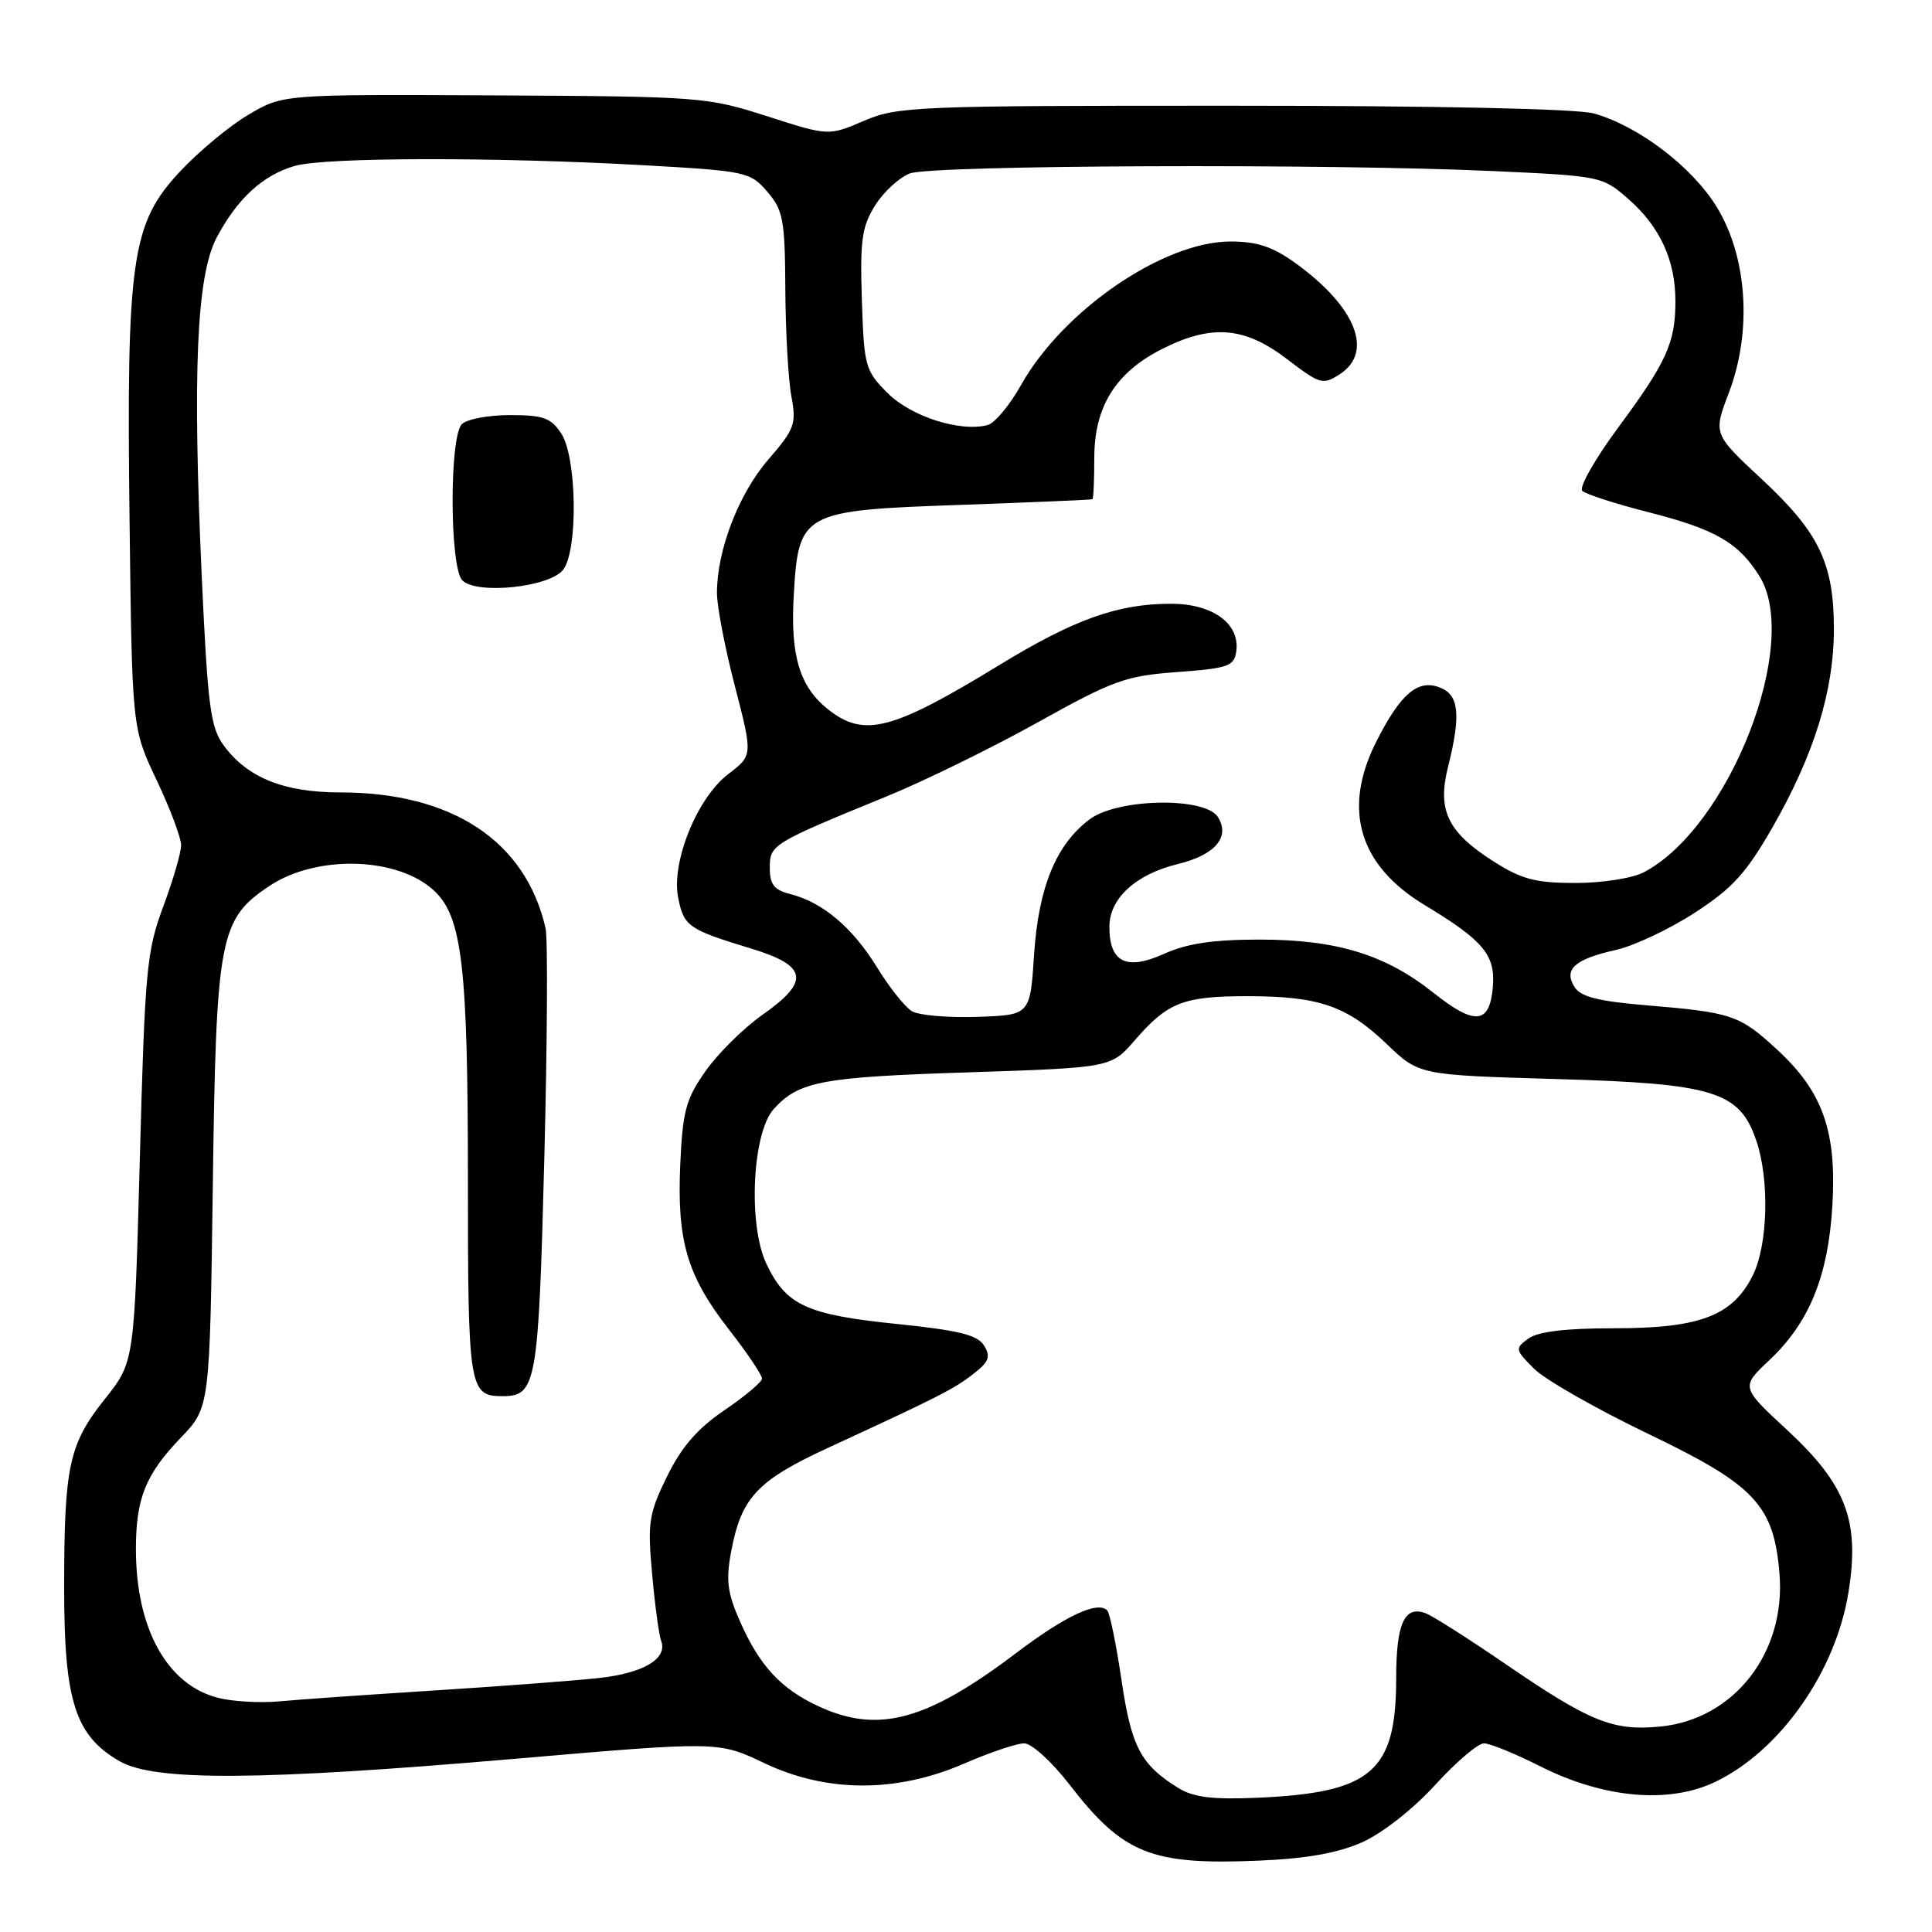 <?xml version="1.0" encoding="UTF-8" standalone="no"?>
<!DOCTYPE svg PUBLIC "-//W3C//DTD SVG 1.1//EN" "http://www.w3.org/Graphics/SVG/1.1/DTD/svg11.dtd" >
<svg xmlns="http://www.w3.org/2000/svg" xmlns:xlink="http://www.w3.org/1999/xlink" version="1.1" viewBox="0 0 256 256">
 <g >
 <path fill="currentColor"
d=" M 180.45 244.13 C 183.13 242.94 187.21 239.75 190.14 236.54 C 192.92 233.49 195.84 231.00 196.63 231.00 C 197.41 231.00 200.77 232.37 204.08 234.04 C 212.53 238.30 221.18 239.06 227.34 236.08 C 235.92 231.93 243.24 221.48 244.93 211.00 C 246.46 201.54 244.64 196.73 236.77 189.45 C 230.66 183.79 230.66 183.79 234.48 180.20 C 239.75 175.22 242.25 169.09 242.80 159.73 C 243.38 149.90 241.53 144.67 235.51 139.11 C 230.49 134.48 229.54 134.16 218.10 133.20 C 211.78 132.67 209.44 132.08 208.63 130.78 C 207.15 128.43 208.66 127.09 214.13 125.87 C 216.53 125.33 221.23 123.11 224.57 120.94 C 229.58 117.69 231.40 115.68 234.92 109.53 C 240.38 99.98 243.00 91.51 243.00 83.38 C 243.00 74.63 241.04 70.56 233.45 63.50 C 227.00 57.50 227.00 57.50 229.10 52.00 C 232.18 43.88 231.53 34.01 227.46 27.40 C 224.18 22.07 217.06 16.67 211.18 15.03 C 208.93 14.41 190.31 14.01 163.33 14.01 C 121.31 14.00 118.94 14.10 114.48 16.01 C 109.79 18.02 109.79 18.02 101.64 15.40 C 93.71 12.85 92.78 12.78 65.50 12.64 C 37.50 12.50 37.50 12.50 32.97 15.17 C 30.47 16.63 26.36 20.04 23.83 22.75 C 17.42 29.61 16.74 34.33 17.17 69.21 C 17.50 96.50 17.50 96.50 20.75 103.36 C 22.54 107.14 24.00 111.02 24.00 111.99 C 24.00 112.97 22.93 116.63 21.63 120.13 C 19.43 126.02 19.20 128.53 18.53 153.48 C 17.80 180.46 17.80 180.46 13.93 185.33 C 9.12 191.37 8.50 194.23 8.50 210.50 C 8.50 225.41 9.97 229.99 15.85 233.37 C 20.49 236.04 34.40 235.96 68.35 233.04 C 95.20 230.73 95.20 230.73 101.25 233.61 C 109.50 237.55 118.75 237.58 127.72 233.70 C 131.14 232.21 134.74 231.00 135.72 231.00 C 136.70 231.01 139.39 233.46 141.70 236.45 C 148.80 245.64 152.50 247.14 166.66 246.55 C 173.05 246.29 177.23 245.55 180.45 244.13 Z  M 156.14 236.92 C 151.15 233.84 149.91 231.48 148.60 222.59 C 147.90 217.86 147.05 213.71 146.71 213.38 C 145.43 212.10 141.15 214.11 134.64 219.04 C 122.79 228.01 116.38 229.75 108.50 226.11 C 103.49 223.80 100.66 220.75 98.06 214.86 C 96.39 211.10 96.17 209.39 96.87 205.65 C 98.22 198.42 100.31 196.18 109.84 191.79 C 124.35 185.10 126.41 184.06 129.00 182.03 C 131.05 180.44 131.30 179.76 130.39 178.29 C 129.52 176.88 127.02 176.27 118.72 175.42 C 106.86 174.20 104.15 172.94 101.55 167.46 C 99.10 162.30 99.68 150.12 102.51 146.97 C 105.85 143.28 108.79 142.72 128.36 142.09 C 147.22 141.47 147.22 141.47 150.36 137.85 C 154.72 132.81 156.79 132.00 165.29 132.00 C 174.75 132.00 178.48 133.28 183.77 138.36 C 188.04 142.45 188.04 142.45 206.27 142.98 C 227.06 143.57 230.47 144.61 232.69 151.05 C 234.49 156.23 234.27 164.95 232.25 169.00 C 229.58 174.35 225.26 176.00 213.94 176.00 C 207.44 176.00 203.78 176.44 202.51 177.37 C 200.72 178.68 200.75 178.84 203.28 181.37 C 204.72 182.81 211.51 186.68 218.35 189.97 C 232.55 196.78 235.04 199.43 235.79 208.51 C 236.66 219.00 229.76 227.84 219.97 228.78 C 213.70 229.38 210.71 228.17 199.50 220.50 C 194.55 217.11 189.77 214.07 188.87 213.75 C 186.08 212.73 185.00 215.15 185.00 222.45 C 184.99 234.76 181.74 237.55 166.64 238.21 C 160.67 238.47 158.15 238.16 156.14 236.92 Z  M 29.01 225.00 C 22.20 223.35 18.02 215.87 18.01 205.32 C 18.00 198.56 19.28 195.37 23.96 190.50 C 27.80 186.50 27.80 186.50 28.20 157.00 C 28.64 124.11 29.08 121.80 35.72 117.38 C 41.99 113.21 52.75 113.54 57.54 118.04 C 61.24 121.51 62.00 128.06 62.00 156.35 C 62.00 184.00 62.16 185.00 66.58 185.00 C 71.07 185.00 71.35 183.42 72.12 153.66 C 72.52 138.17 72.60 124.38 72.29 123.00 C 69.66 111.45 59.92 105.00 45.09 105.00 C 37.62 105.00 32.77 103.05 29.64 98.77 C 27.89 96.39 27.53 93.61 26.75 76.77 C 25.49 49.35 26.04 36.54 28.70 31.50 C 31.43 26.32 34.84 23.19 39.08 21.98 C 43.09 20.83 65.72 20.79 85.42 21.90 C 98.87 22.66 99.41 22.78 101.67 25.40 C 103.77 27.84 104.01 29.11 104.06 38.31 C 104.09 43.91 104.45 50.30 104.86 52.50 C 105.55 56.18 105.30 56.85 101.80 60.90 C 97.88 65.42 95.00 72.91 95.00 78.57 C 95.00 80.34 96.07 85.90 97.38 90.93 C 99.75 100.09 99.75 100.09 96.51 102.56 C 92.36 105.72 88.90 114.28 89.87 119.00 C 90.63 122.76 91.22 123.16 99.50 125.68 C 107.04 127.97 107.38 130.01 101.00 134.49 C 98.53 136.23 95.15 139.57 93.50 141.91 C 90.89 145.61 90.46 147.20 90.14 154.23 C 89.68 164.42 91.03 169.03 96.59 176.17 C 99.01 179.28 100.99 182.21 100.97 182.67 C 100.96 183.12 98.72 185.01 95.99 186.86 C 92.40 189.30 90.31 191.72 88.38 195.65 C 85.96 200.60 85.79 201.73 86.41 208.57 C 86.78 212.70 87.32 216.67 87.60 217.41 C 88.51 219.78 85.27 221.71 79.32 222.35 C 76.12 222.70 66.30 223.44 57.50 224.00 C 48.70 224.56 39.48 225.20 37.00 225.44 C 34.52 225.67 30.93 225.47 29.01 225.00 Z  M 74.65 75.46 C 76.61 72.78 76.43 60.59 74.38 57.46 C 73.01 55.37 71.99 55.00 67.58 55.00 C 64.73 55.00 61.86 55.54 61.20 56.20 C 59.53 57.87 59.58 75.16 61.25 76.89 C 63.15 78.84 72.94 77.80 74.65 75.46 Z  M 120.83 133.99 C 119.92 133.44 117.82 130.81 116.18 128.13 C 112.95 122.88 108.97 119.53 104.69 118.46 C 102.58 117.93 102.00 117.19 102.00 115.01 C 102.00 111.91 102.27 111.75 117.50 105.52 C 122.45 103.50 131.45 99.09 137.50 95.72 C 147.54 90.13 149.15 89.55 156.00 89.05 C 162.75 88.55 163.53 88.28 163.81 86.31 C 164.33 82.65 160.70 80.00 155.16 80.00 C 148.09 80.00 142.34 82.06 132.37 88.15 C 118.23 96.79 114.51 97.76 109.77 94.03 C 105.98 91.05 104.72 86.94 105.17 79.01 C 105.80 67.86 106.21 67.63 127.28 66.90 C 136.75 66.56 144.61 66.23 144.75 66.15 C 144.89 66.07 145.00 63.59 145.00 60.65 C 145.00 53.89 147.82 49.36 153.97 46.25 C 160.53 42.93 164.90 43.28 170.51 47.56 C 174.96 50.96 175.28 51.05 177.59 49.54 C 182.03 46.62 179.64 40.65 171.72 34.91 C 168.65 32.69 166.60 32.00 163.05 32.00 C 154.16 32.00 140.86 41.11 135.29 51.02 C 133.79 53.70 131.80 56.08 130.87 56.32 C 127.23 57.28 120.74 55.20 117.63 52.10 C 114.63 49.10 114.49 48.57 114.20 39.73 C 113.95 31.84 114.20 30.03 115.95 27.23 C 117.08 25.42 119.16 23.51 120.57 22.98 C 123.48 21.87 175.85 21.66 197.90 22.67 C 212.15 23.32 212.34 23.36 215.80 26.40 C 219.96 30.05 222.00 34.49 222.00 39.90 C 222.00 45.41 220.85 47.96 214.42 56.65 C 211.34 60.82 209.20 64.59 209.66 65.04 C 210.12 65.48 214.00 66.74 218.28 67.83 C 227.27 70.12 230.30 71.85 233.11 76.30 C 238.70 85.17 229.17 109.63 217.80 115.59 C 216.30 116.37 212.28 117.00 208.75 117.00 C 203.49 117.00 201.62 116.51 197.95 114.17 C 191.82 110.28 190.42 107.38 191.87 101.62 C 193.61 94.68 193.34 92.06 190.75 91.08 C 187.86 89.98 185.58 91.93 182.39 98.22 C 177.84 107.19 180.03 114.64 188.75 119.91 C 196.59 124.65 198.16 126.53 197.81 130.77 C 197.40 135.73 195.44 135.92 189.94 131.55 C 183.57 126.48 177.12 124.51 166.96 124.50 C 160.74 124.50 157.29 125.01 154.24 126.39 C 149.24 128.64 147.00 127.53 147.00 122.80 C 147.00 119.04 150.50 115.84 156.10 114.48 C 161.03 113.28 163.05 110.89 161.37 108.25 C 159.66 105.57 148.11 105.78 144.39 108.56 C 139.94 111.88 137.61 117.56 137.02 126.50 C 136.50 134.50 136.50 134.50 129.50 134.74 C 125.65 134.87 121.75 134.54 120.83 133.99 Z "/>
</g>
</svg>